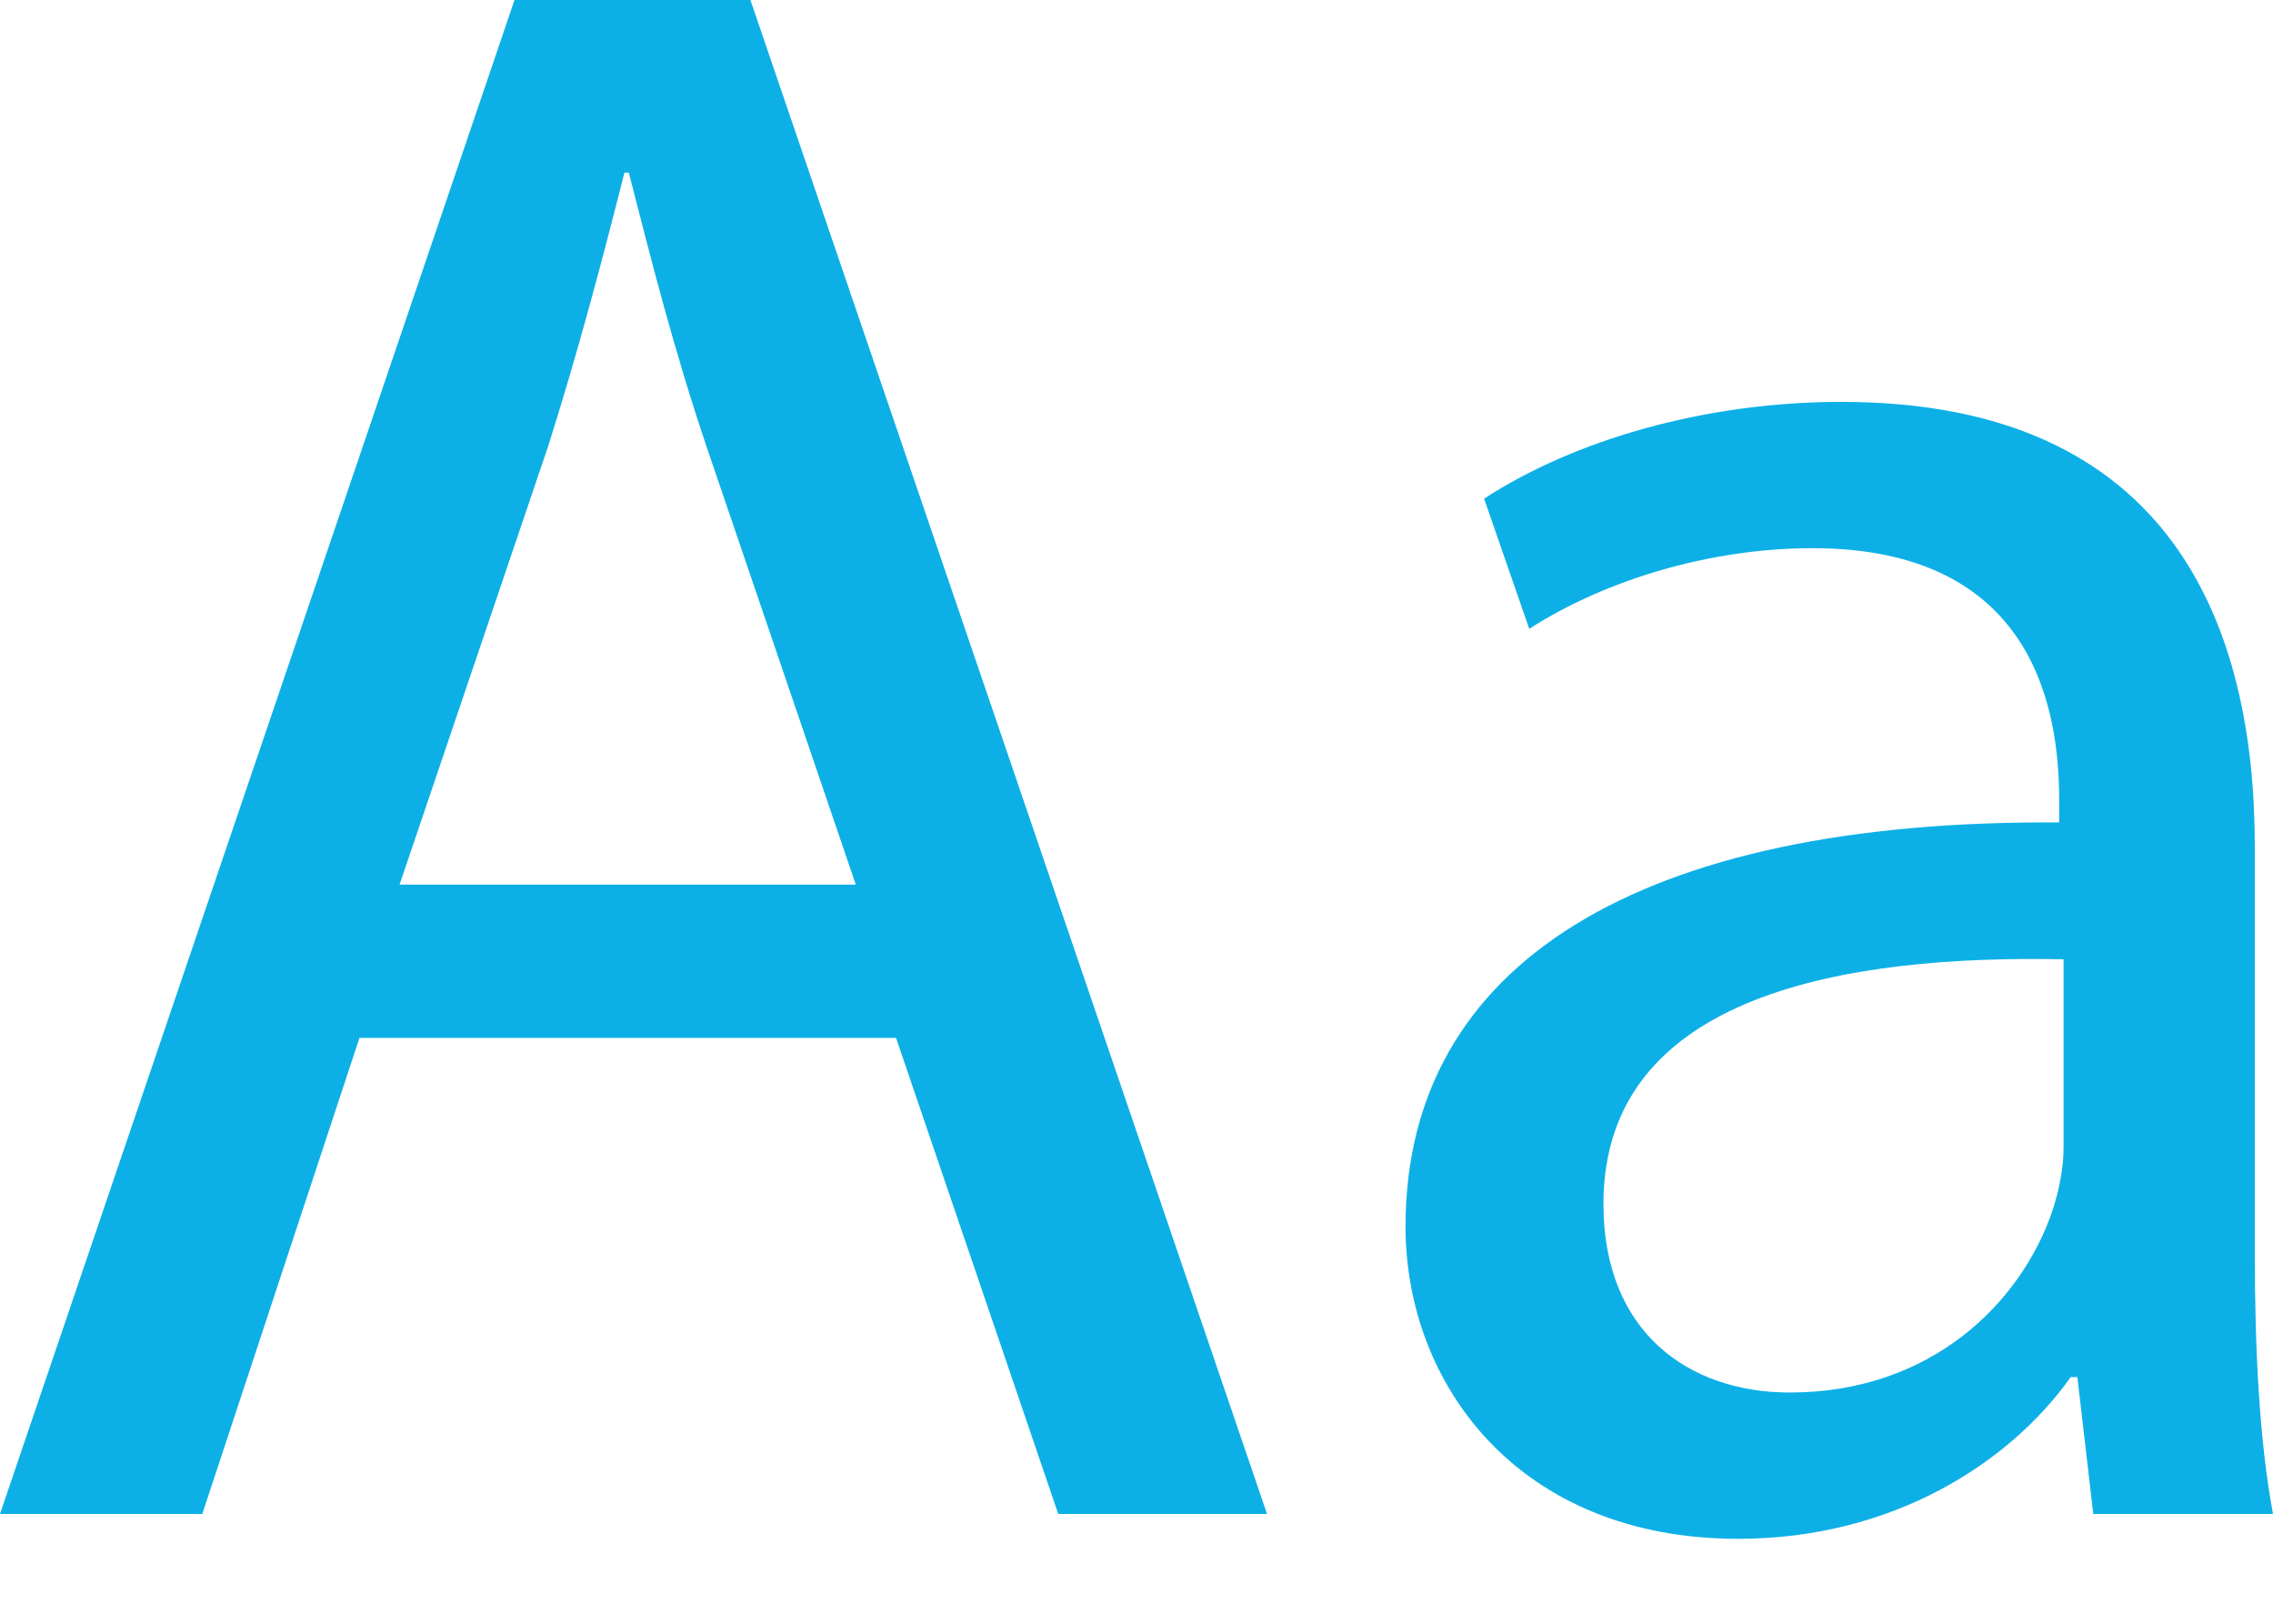 <svg width="14" height="10" viewBox="0 0 14 10" fill="none" xmlns="http://www.w3.org/2000/svg">
<g clip-path="url(#clip0_236_867)">
<path d="M2.214 6.392L1.246 9.324H0L3.169 0H4.622L7.804 9.324H6.518L5.519 6.392H2.214ZM5.272 5.451L4.357 2.766C4.151 2.157 4.012 1.605 3.873 1.063H3.846C3.707 1.615 3.555 2.184 3.376 2.749L2.461 5.448H5.272V5.451Z" fill="#0DB0E6"/>
<path d="M12.893 9.324L12.795 8.481H12.754C12.382 9.006 11.66 9.477 10.706 9.477C9.351 9.477 8.657 8.522 8.657 7.554C8.657 5.935 10.096 5.048 12.683 5.065V4.926C12.683 4.374 12.53 3.376 11.163 3.376C10.54 3.376 9.89 3.569 9.419 3.873L9.141 3.071C9.693 2.712 10.496 2.475 11.342 2.475C13.39 2.475 13.888 3.873 13.888 5.214V7.719C13.888 8.302 13.915 8.867 14 9.324H12.893ZM12.713 5.908C11.386 5.881 9.876 6.115 9.876 7.415C9.876 8.204 10.401 8.576 11.024 8.576C11.894 8.576 12.449 8.024 12.642 7.455C12.683 7.33 12.71 7.191 12.71 7.069V5.908H12.713Z" fill="#0DB0E6"/>
</g>
<defs>
<clipPath id="clip0_236_867">
<rect width="14" height="9.477" fill="white"/>
</clipPath>
</defs>
</svg>
